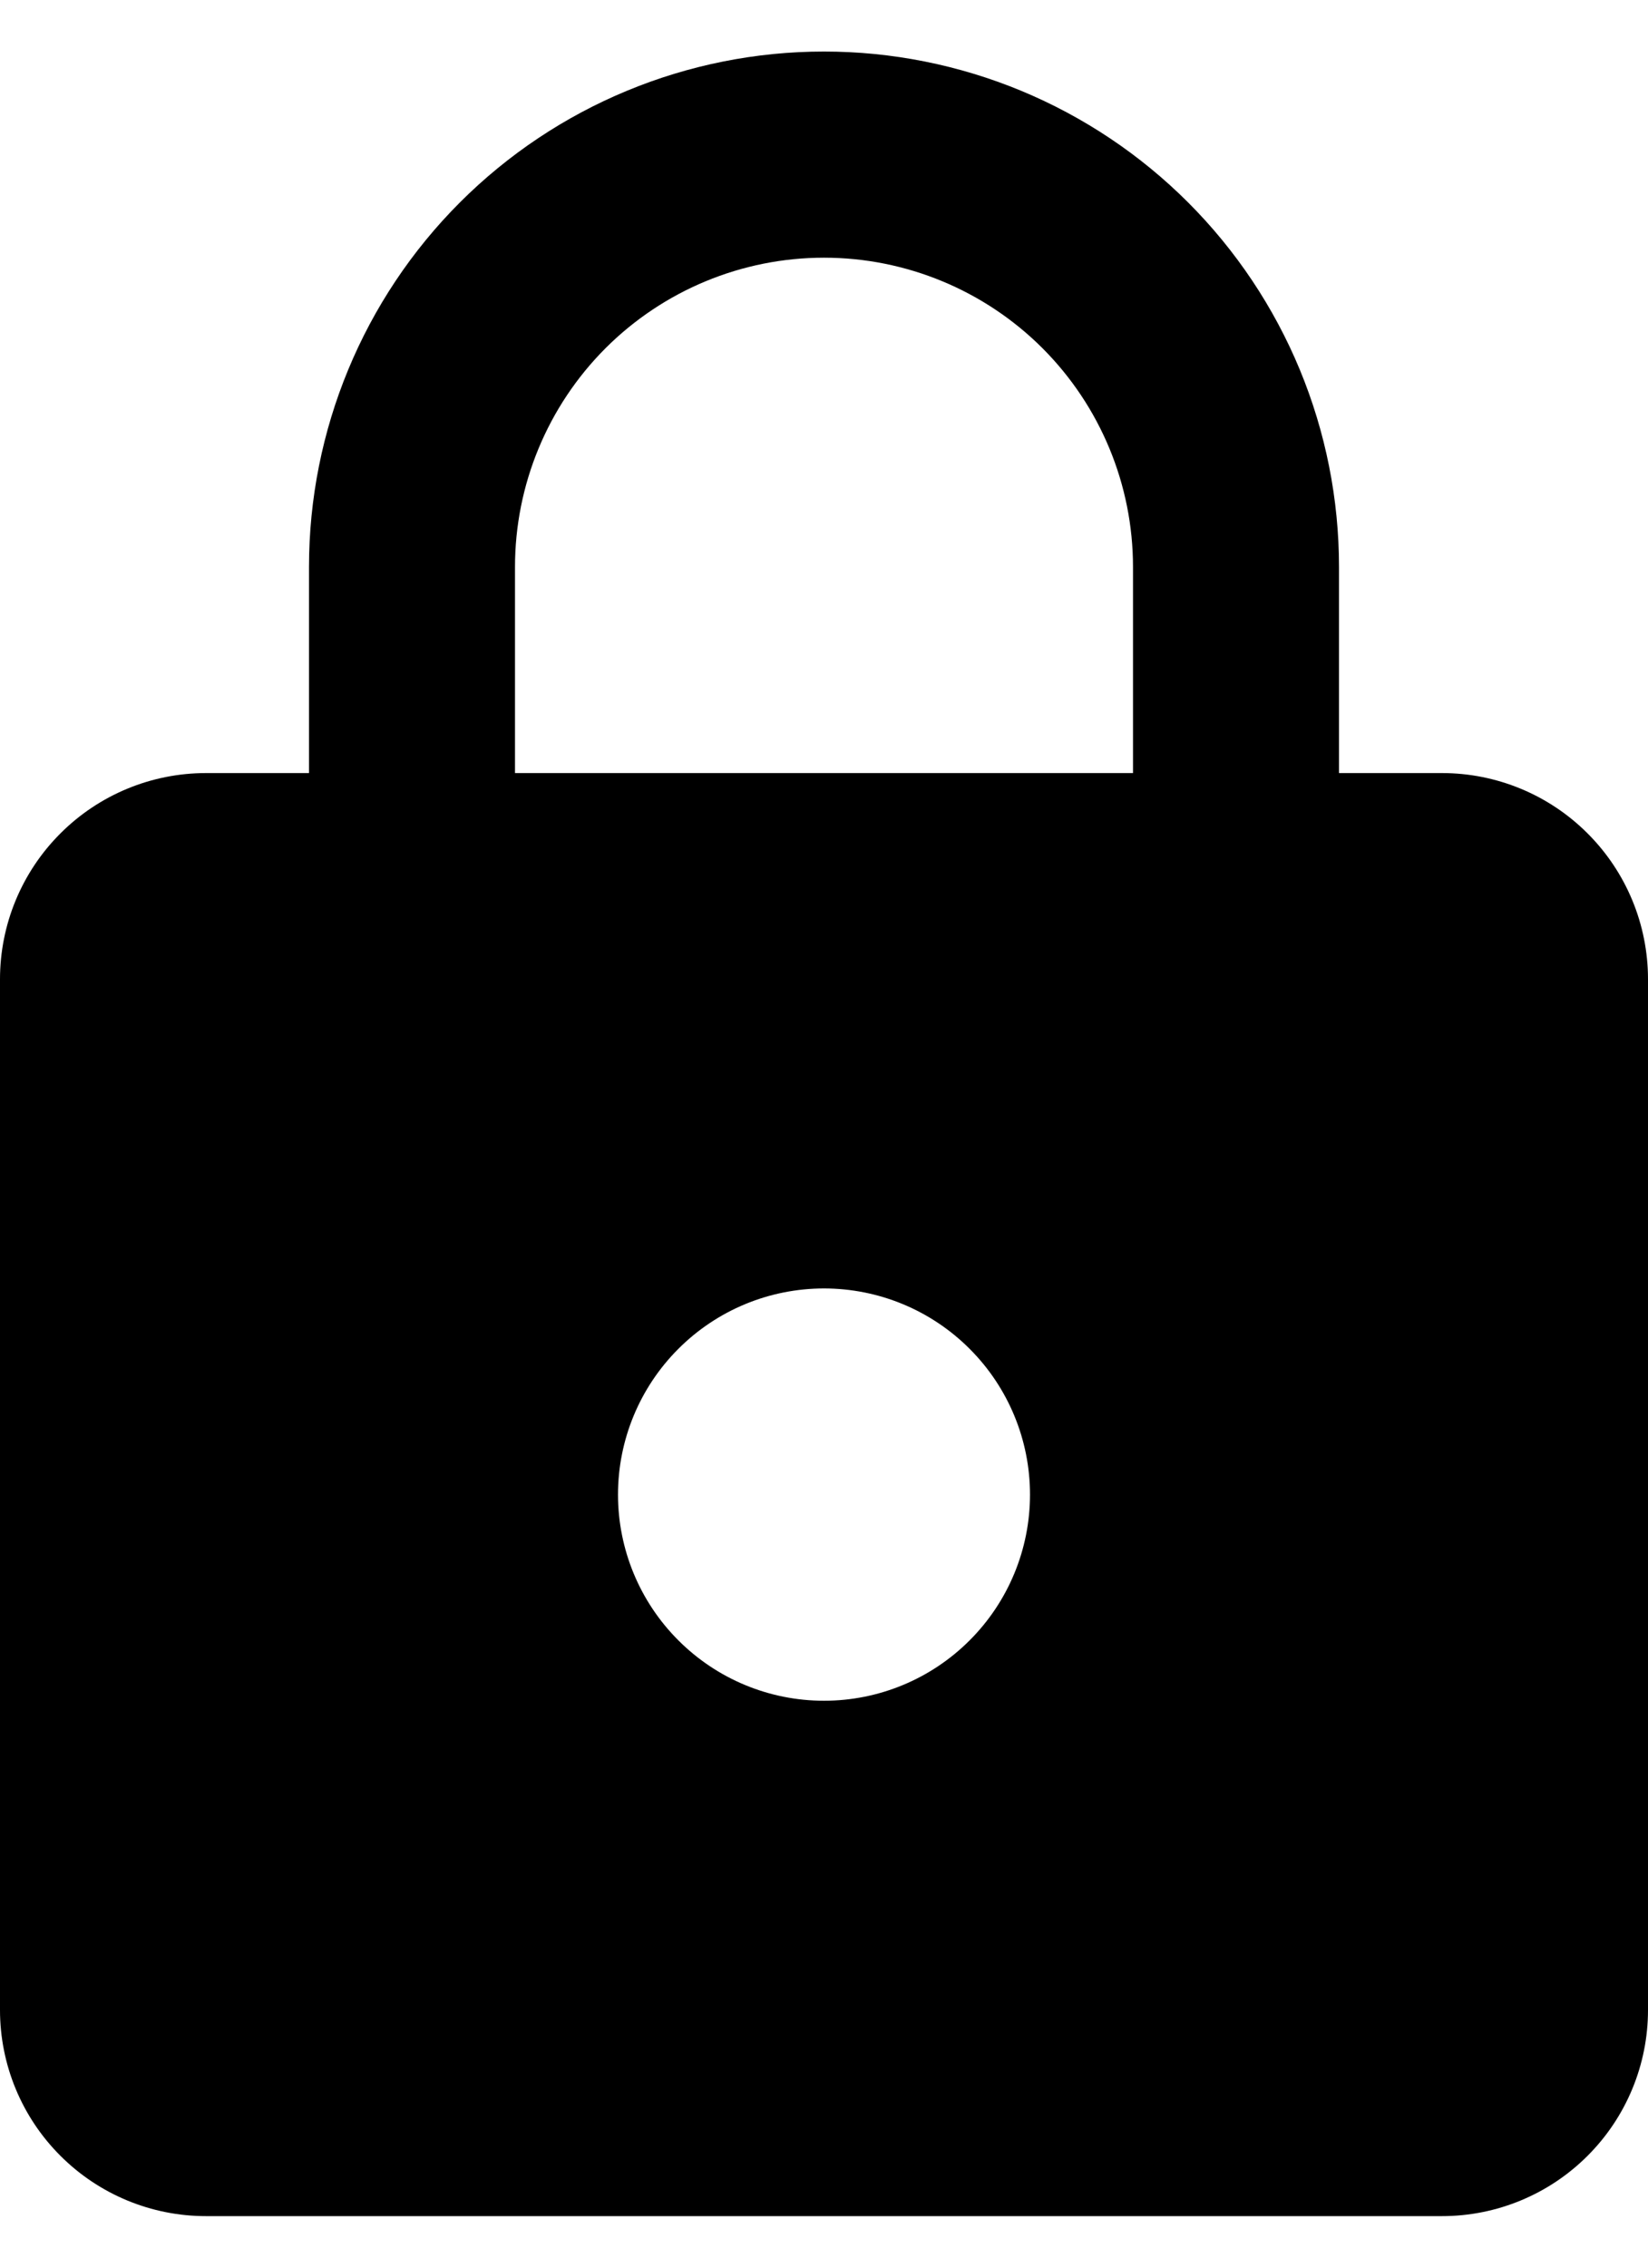 <svg width="32" height="44" viewBox="0 0 32 44" fill="none" xmlns="http://www.w3.org/2000/svg" xmlns:xlink="http://www.w3.org/1999/xlink">
<path d="M16,33C17.061,33 18.078,32.579 18.828,31.828C19.579,31.078 20,30.061 20,29C20,27.939 19.579,26.922 18.828,26.172C18.078,25.421 17.061,25 16,25C14.939,25 13.922,25.421 13.172,26.172C12.421,26.922 12,27.939 12,29C12,30.061 12.421,31.078 13.172,31.828C13.922,32.579 14.939,33 16,33ZM28,15C29.061,15 30.078,15.421 30.828,16.172C31.579,16.922 32,17.939 32,19L32,39C32,40.061 31.579,41.078 30.828,41.828C30.078,42.579 29.061,43 28,43L4,43C2.939,43 1.922,42.579 1.172,41.828C0.421,41.078 0,40.061 0,39L0,19C0,17.939 0.421,16.922 1.172,16.172C1.922,15.421 2.939,15 4,15L6,15L6,11C6,8.348 7.054,5.804 8.929,3.929C10.804,2.054 13.348,1 16,1C17.313,1 18.614,1.259 19.827,1.761C21.04,2.264 22.142,3 23.071,3.929C24,4.858 24.736,5.96 25.239,7.173C25.741,8.386 26,9.687 26,11L26,15L28,15ZM16,5C14.409,5 12.883,5.632 11.757,6.757C10.632,7.883 10,9.409 10,11L10,15L22,15L22,11C22,9.409 21.368,7.883 20.243,6.757C19.117,5.632 17.591,5 16,5Z" fill="#000000"/>
</svg>

